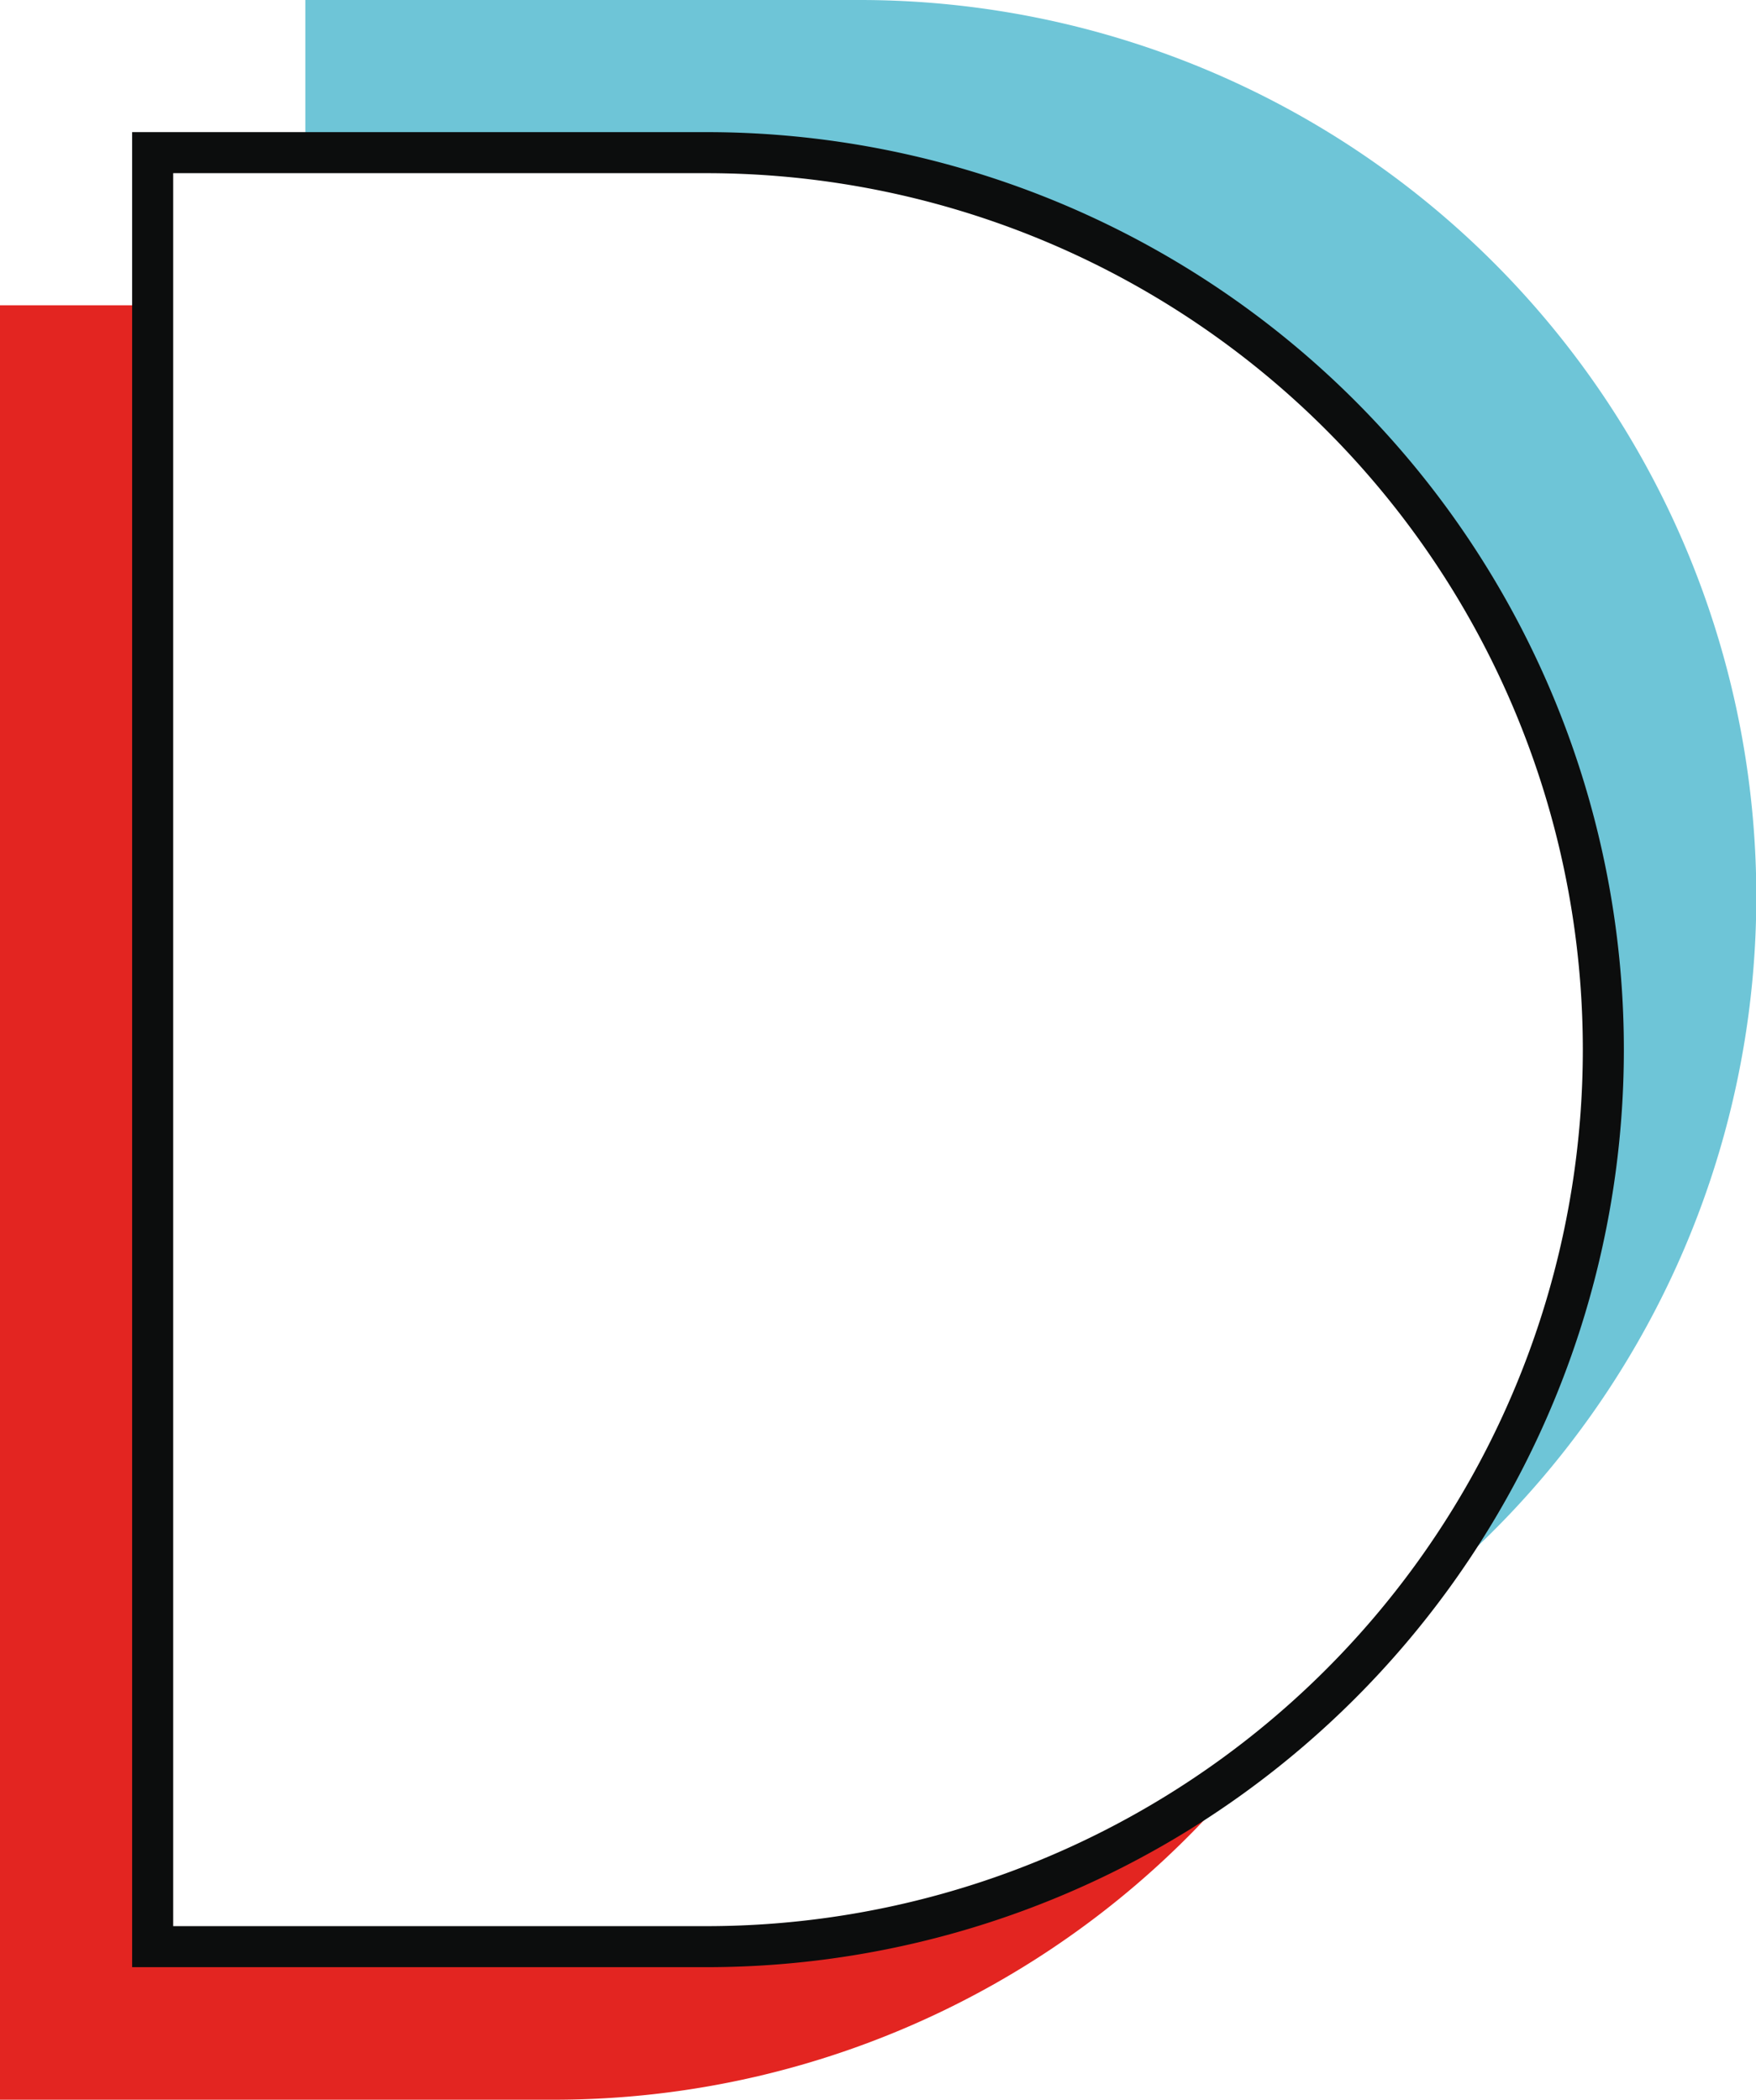 <svg xmlns="http://www.w3.org/2000/svg" viewBox="0 0 42.79 51.17"><defs><style>.cls-1{fill:#e32521;}.cls-2{fill:#6ec5d7;}.cls-3{fill:none;stroke:#0c0d0d;stroke-miterlimit:10;}</style></defs><title>Ativo 3</title><g id="Camada_2" data-name="Camada 2"><g id="Camada_1-2" data-name="Camada 1"><g id="Marca"><path class="cls-1" d="M17.21,47.44H3.72v-40H0V51.17H13.49a21.82,21.82,0,0,0,17.2-8.38A21.77,21.77,0,0,1,17.21,47.44Z"/><path class="cls-2" d="M20.93,0H7.44V3.72h9.77a21.85,21.85,0,0,1,17.2,35.34A21.85,21.85,0,0,0,20.93,0Z"/><path class="cls-3" d="M17.21,47.44a21.86,21.86,0,0,0,0-43.72H3.72V47.44H17.21"/></g></g></g></svg>